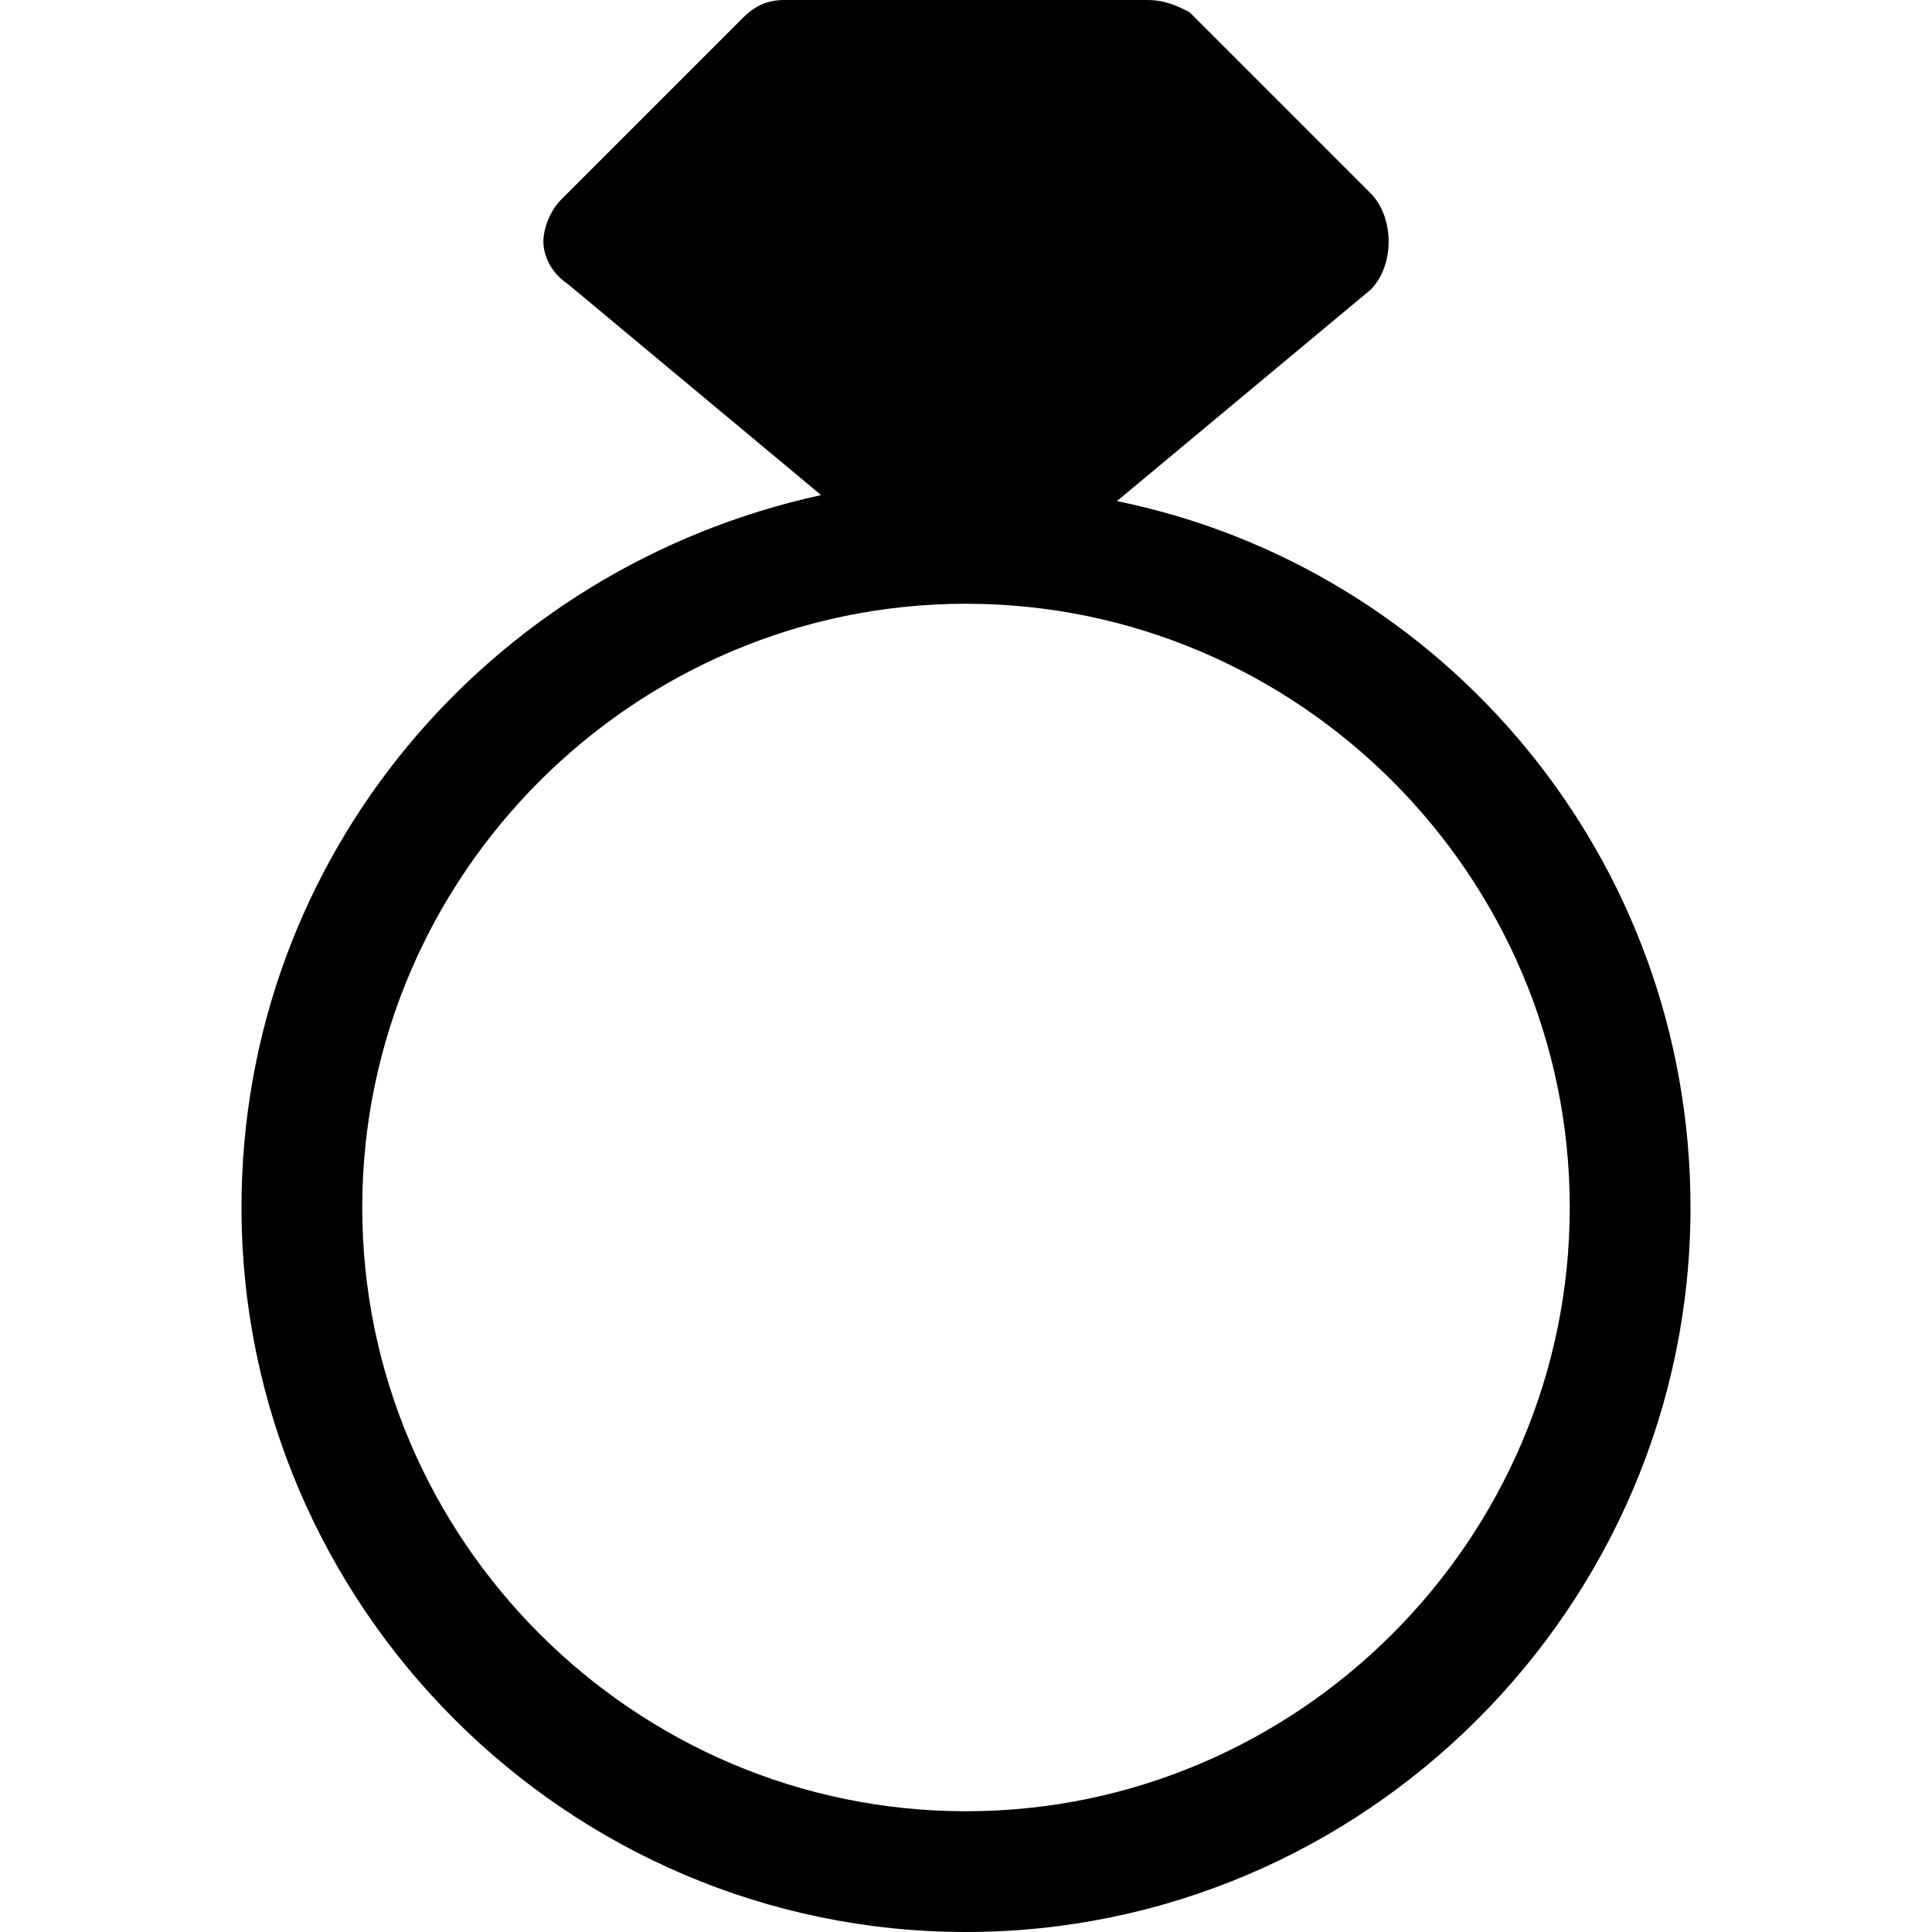 <?xml version="1.0" encoding="utf-8"?>
<!-- Generator: Adobe Illustrator 18.1.1, SVG Export Plug-In . SVG Version: 6.00 Build 0)  -->
<!DOCTYPE svg PUBLIC "-//W3C//DTD SVG 1.1//EN" "http://www.w3.org/Graphics/SVG/1.1/DTD/svg11.dtd">
<svg version="1.1" id="Layer_1" xmlns="http://www.w3.org/2000/svg" xmlns:xlink="http://www.w3.org/1999/xlink" x="0px" y="0px"
	 width="32px" height="32px" viewBox="0 0 32 32" enable-background="new 0 0 32 32" xml:space="preserve">
<path d="M16,32c6.6,0,12-5.4,12-12c0-5.8-4.1-10.6-9.5-11.7l4.2-3.5C22.9,4.6,23,4.3,23,4s-0.1-0.6-0.3-0.8l-3-3
	C19.5,0.1,19.3,0,19,0h-6c-0.3,0-0.5,0.1-0.7,0.3l-3,3C9.1,3.5,9,3.8,9,4s0.1,0.5,0.4,0.7l4.2,3.5C8.1,9.4,4,14.2,4,20
	C4,26.6,9.4,32,16,32z M16,10c5.5,0,10,4.5,10,10s-4.5,10-10,10S6,25.5,6,20S10.5,10,16,10z"/>
</svg>

